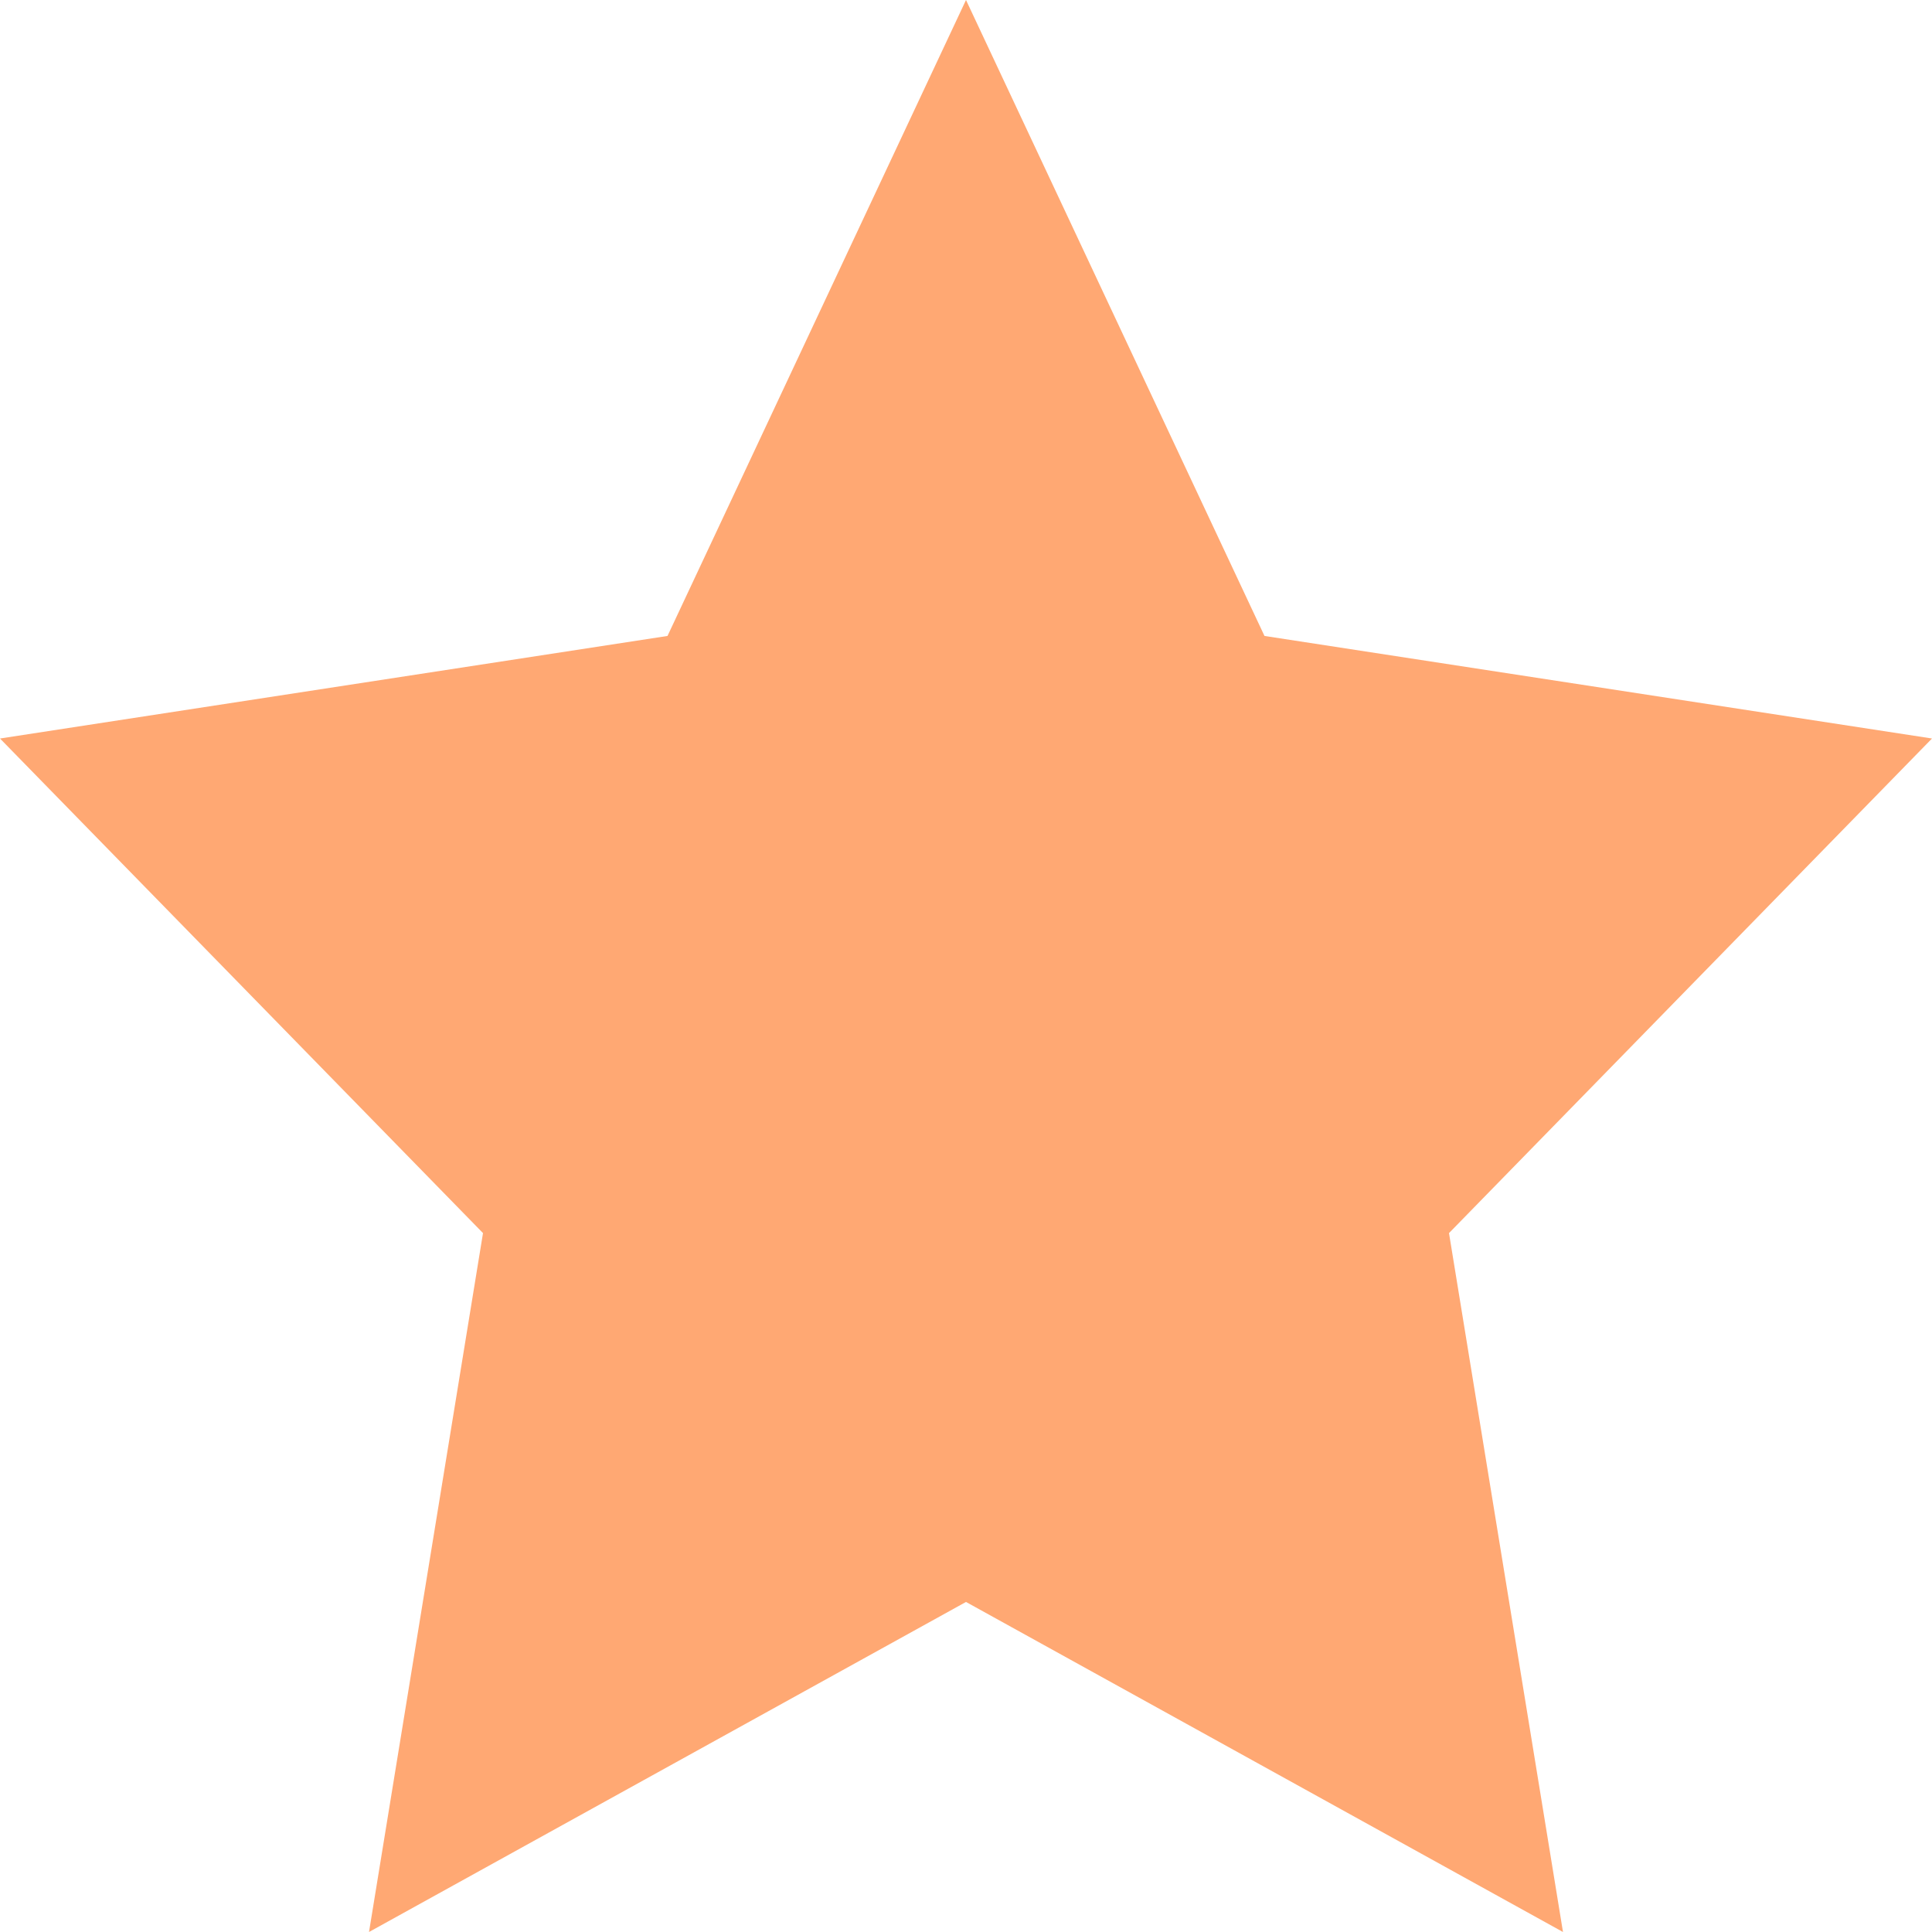<svg width="12" height="12" viewBox="0 0 12 12" fill="none" xmlns="http://www.w3.org/2000/svg">
<g id="Group 573">
<path id="Vector" d="M6 0L7.854 3.95L12 4.587L9 7.659L9.708 12L6 9.95L2.292 12L3 7.659L0 4.587L4.146 3.95L6 0Z" fill="#FFA873"/>
</g>
</svg>

